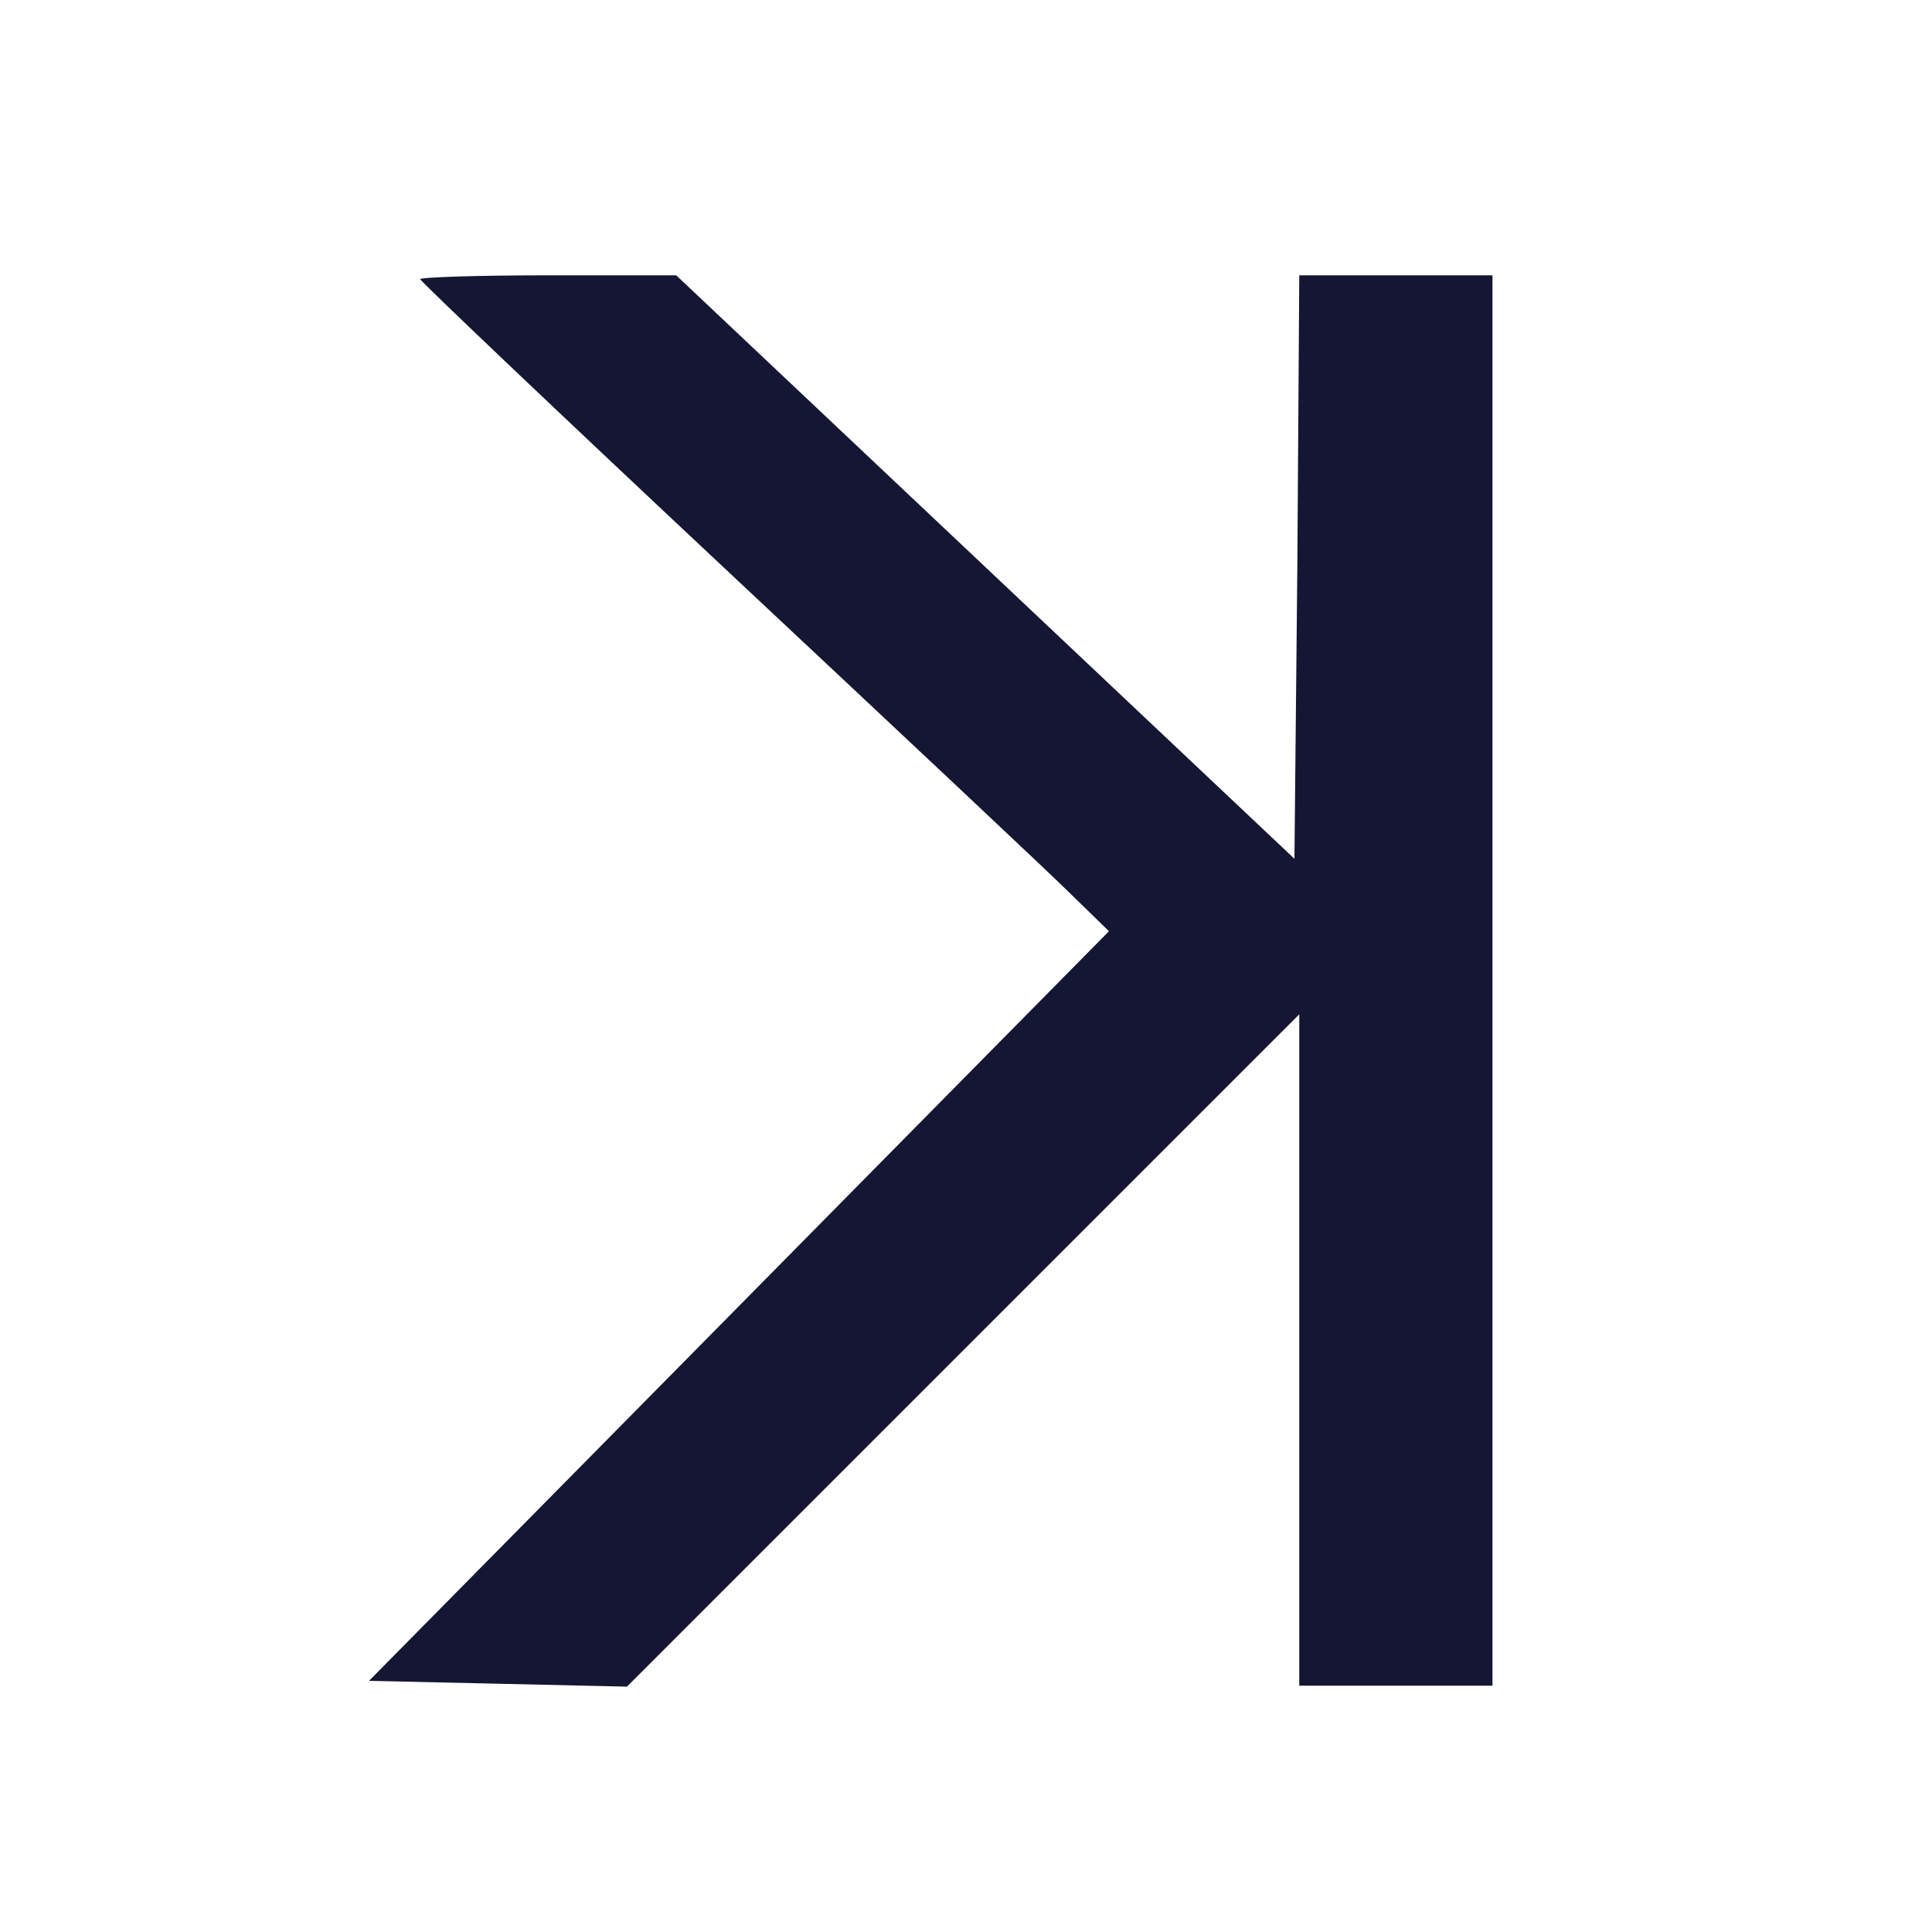 <svg width="200" height="200" xmlns="http://www.w3.org/2000/svg" xmlns:svg="http://www.w3.org/2000/svg" preserveAspectRatio="xMidYMid meet">
 <g class="layer">
  <title>Layer 1</title>
  <g fill="#141633" id="svg_1" transform="translate(0 200) scale(0.1 -0.1)">
   <path d="m435,1711c0,-2 143,-138 318,-302c174,-163 335,-314 356,-335l39,-38l-383,-388l-383,-388l134,-3l133,-3l348,348l348,348l0,-348l0,-347l100,0l100,0l0,730l0,730l-100,0l-100,0l-2,-302l-3,-302l-320,302l-320,302l-132,0c-73,0 -133,-2 -133,-4z" id="svg_2"/>
  </g>
 </g>
</svg>
